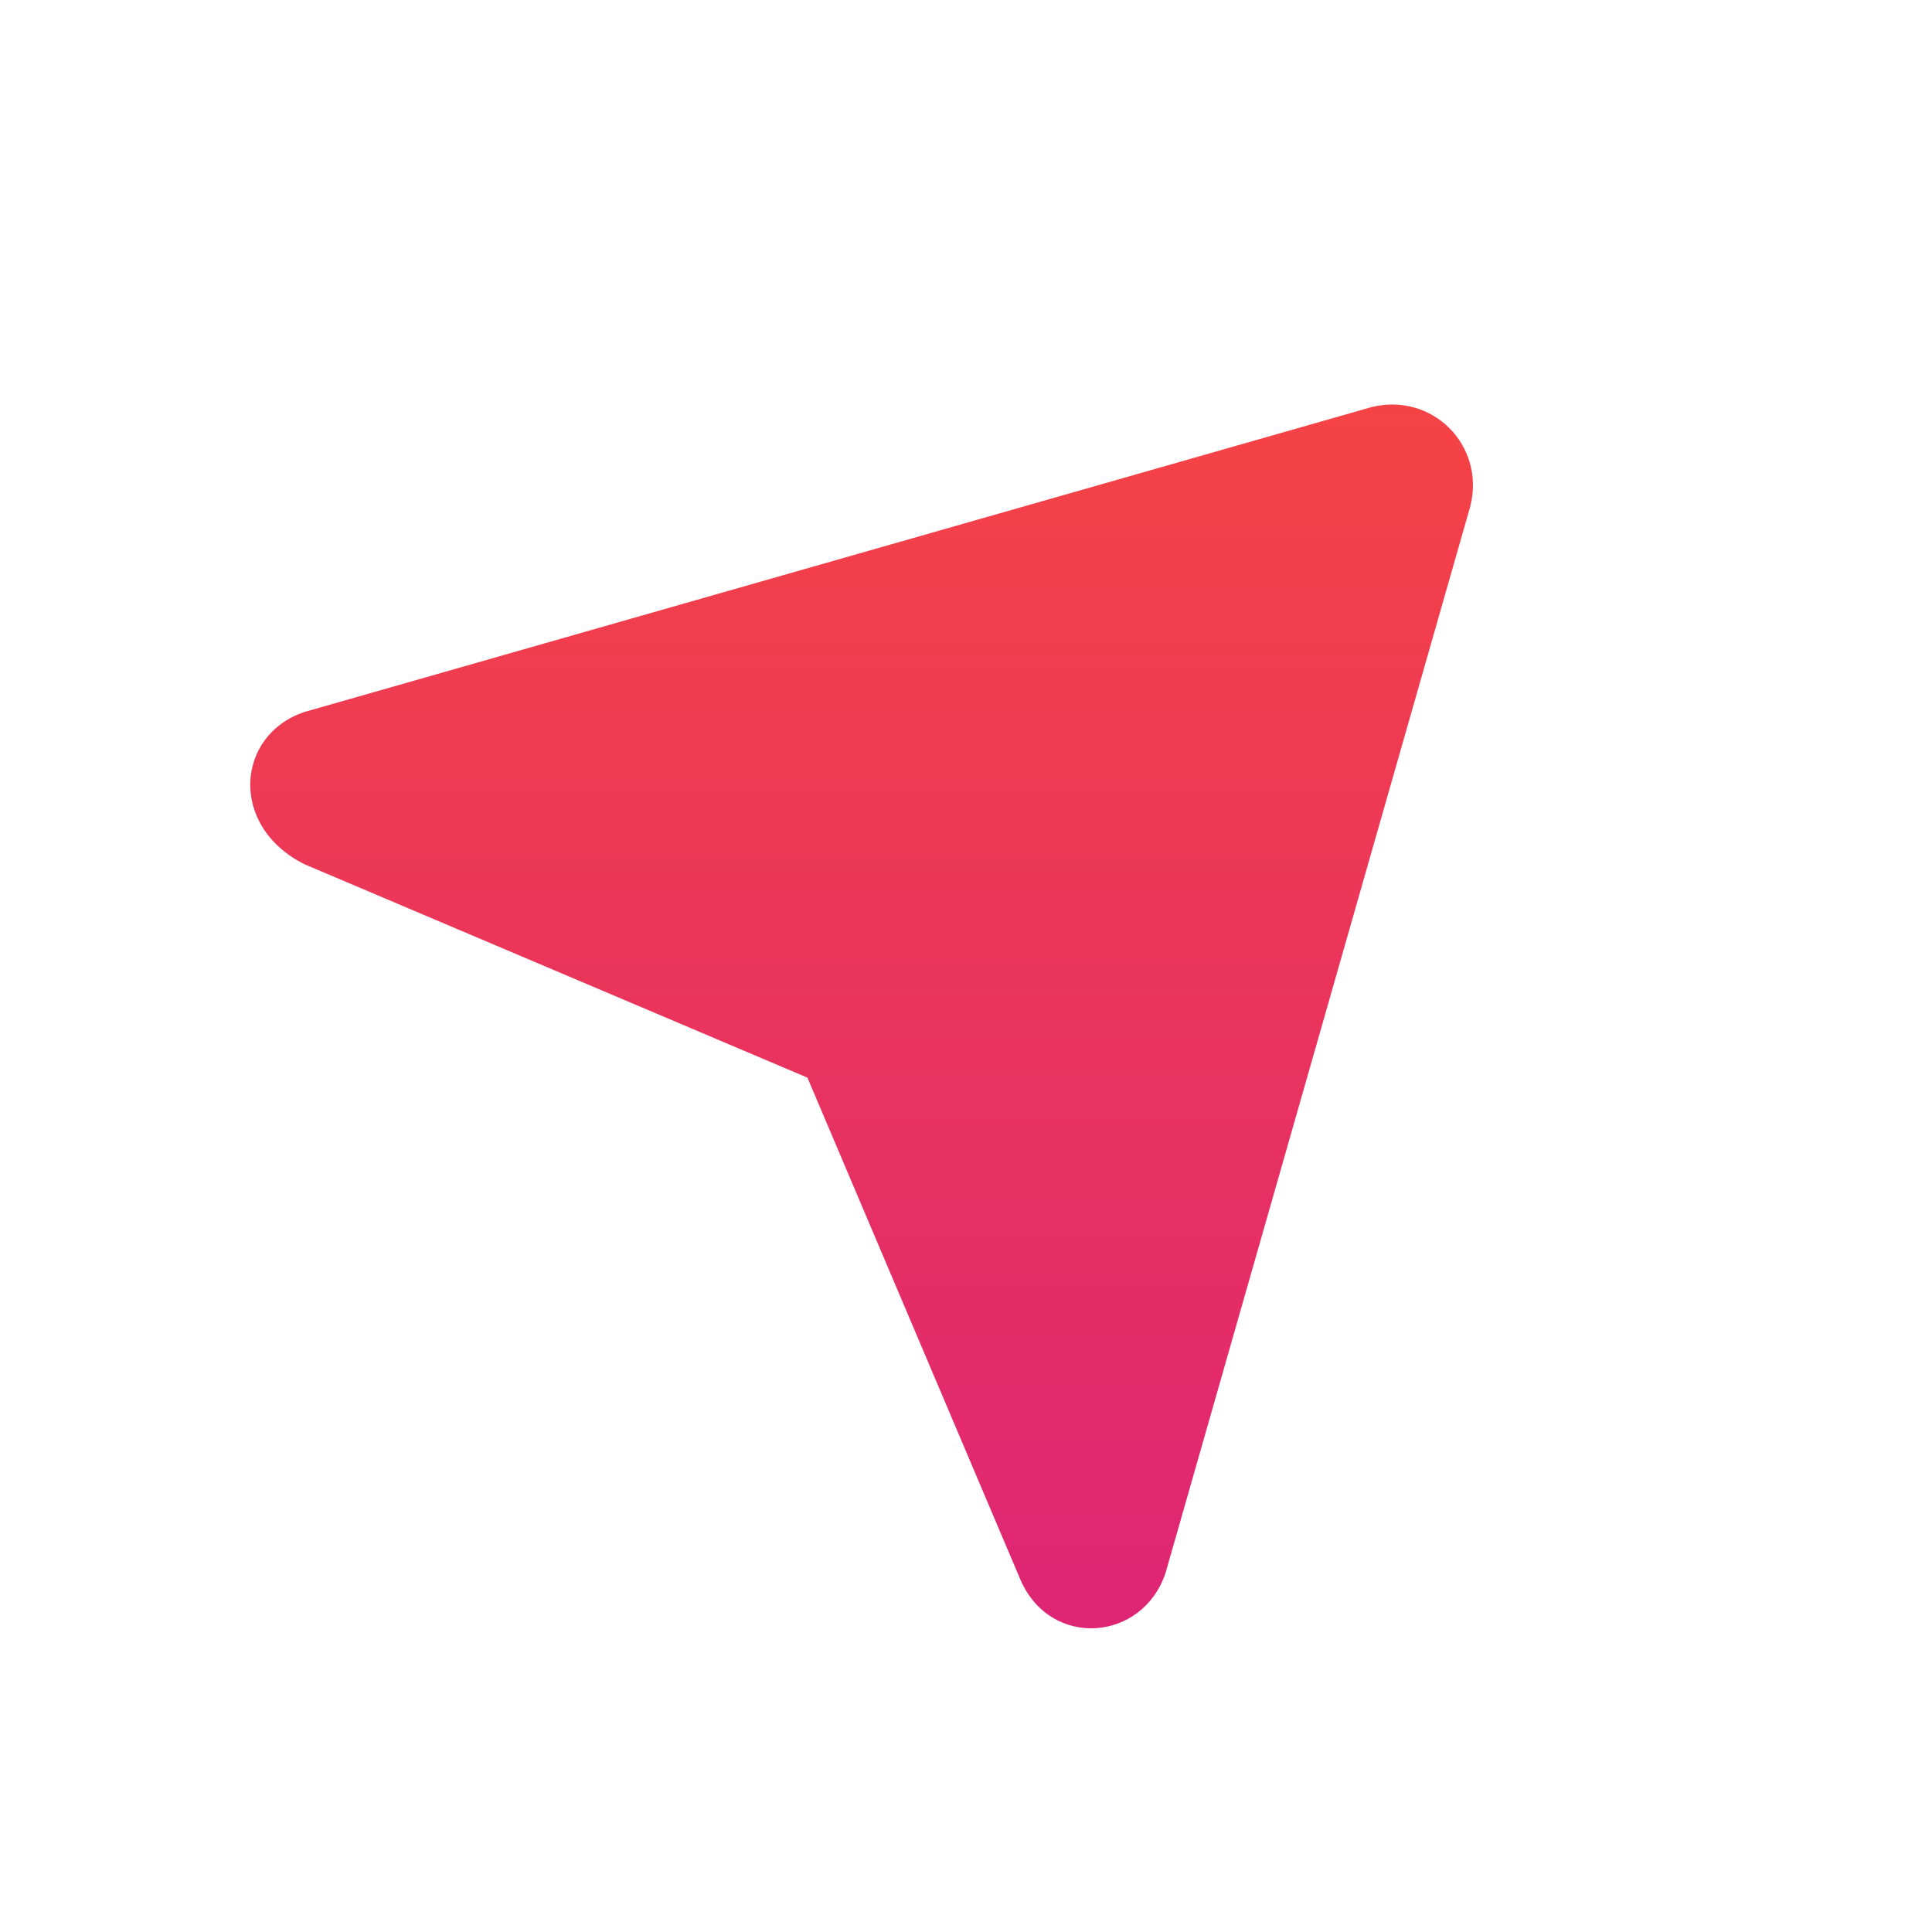 <svg width="28" height="28" viewBox="0 0 28 28" fill="none" xmlns="http://www.w3.org/2000/svg">
<path d="M4.414 10.318L19.873 5.901C20.757 5.68 21.53 6.453 21.309 7.336L16.892 22.796C16.561 23.79 15.236 23.9 14.794 22.906L11.702 15.618L4.414 12.526C3.31 11.974 3.42 10.649 4.414 10.318Z" fill="url(#paint0_linear)"/>
<defs>
<linearGradient id="paint0_linear" x1="12.487" y1="5.863" x2="12.487" y2="23.599" gradientUnits="userSpaceOnUse">
<stop stop-color="#F54345"/>
<stop offset="1" stop-color="#DE2574"/>
</linearGradient>
</defs>
</svg>
